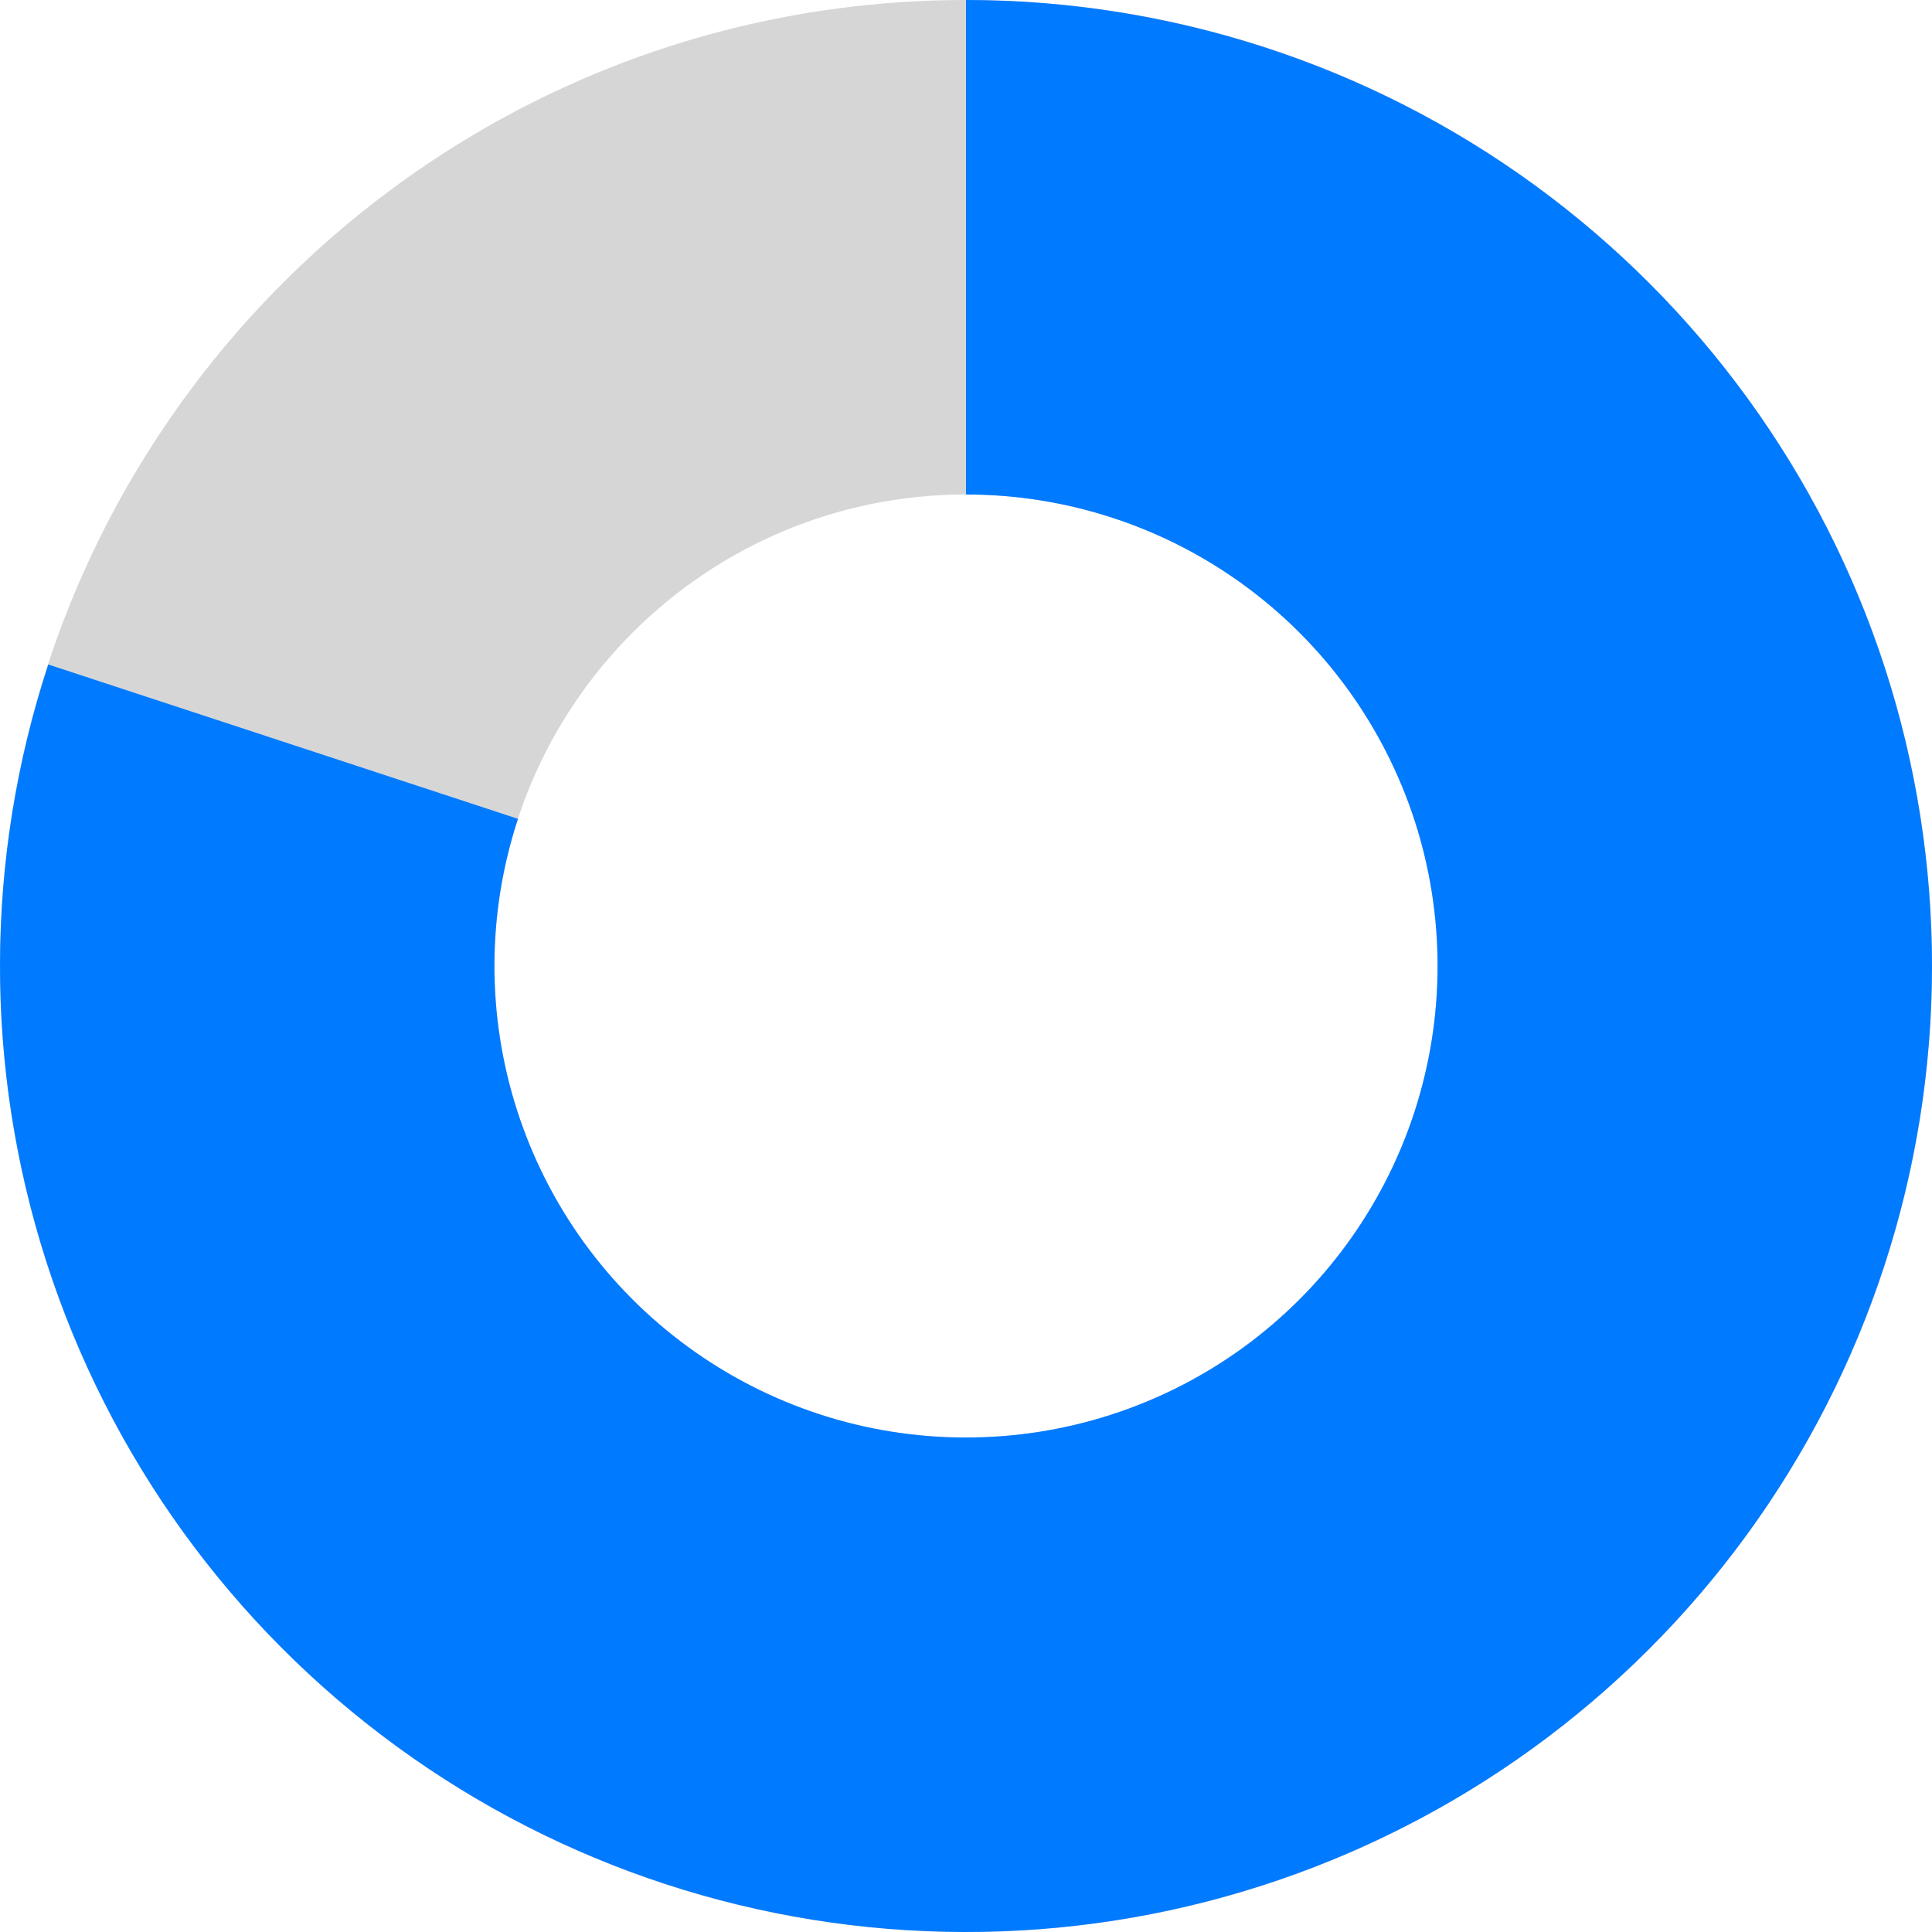 <svg xmlns="http://www.w3.org/2000/svg" width="18" height="18" viewBox="0 0 18 18" fill="none">
  <path d="M18 9C18 13.971 13.971 18 9 18C4.029 18 0 13.971 0 9C0 4.029 4.029 0 9 0C13.971 0 18 4.029 18 9ZM4.607 9C4.607 11.427 6.574 13.393 9 13.393C11.427 13.393 13.393 11.427 13.393 9C13.393 6.574 11.427 4.607 9 4.607C6.574 4.607 4.607 6.574 4.607 9Z" fill="#D6D6D6"/>
  <path d="M9 0C10.902 2.26795e-08 12.755 0.602 14.293 1.721C15.831 2.84 16.976 4.417 17.562 6.226C18.148 8.035 18.146 9.984 17.556 11.792C16.966 13.6 15.819 15.174 14.278 16.29C12.738 17.405 10.884 18.004 8.982 18C7.08 17.996 5.228 17.39 3.692 16.268C2.156 15.147 1.015 13.567 0.433 11.757C-0.15 9.946 -0.144 7.998 0.45 6.191L4.826 7.629C4.536 8.511 4.533 9.462 4.818 10.346C5.102 11.23 5.659 12.001 6.409 12.548C7.159 13.096 8.063 13.392 8.991 13.393C9.92 13.395 10.825 13.103 11.577 12.559C12.329 12.014 12.889 11.245 13.177 10.363C13.465 9.48 13.466 8.529 13.18 7.646C12.893 6.763 12.335 5.993 11.584 5.447C10.833 4.901 9.928 4.607 9 4.607V0Z" fill="#007AFF"/>
</svg>